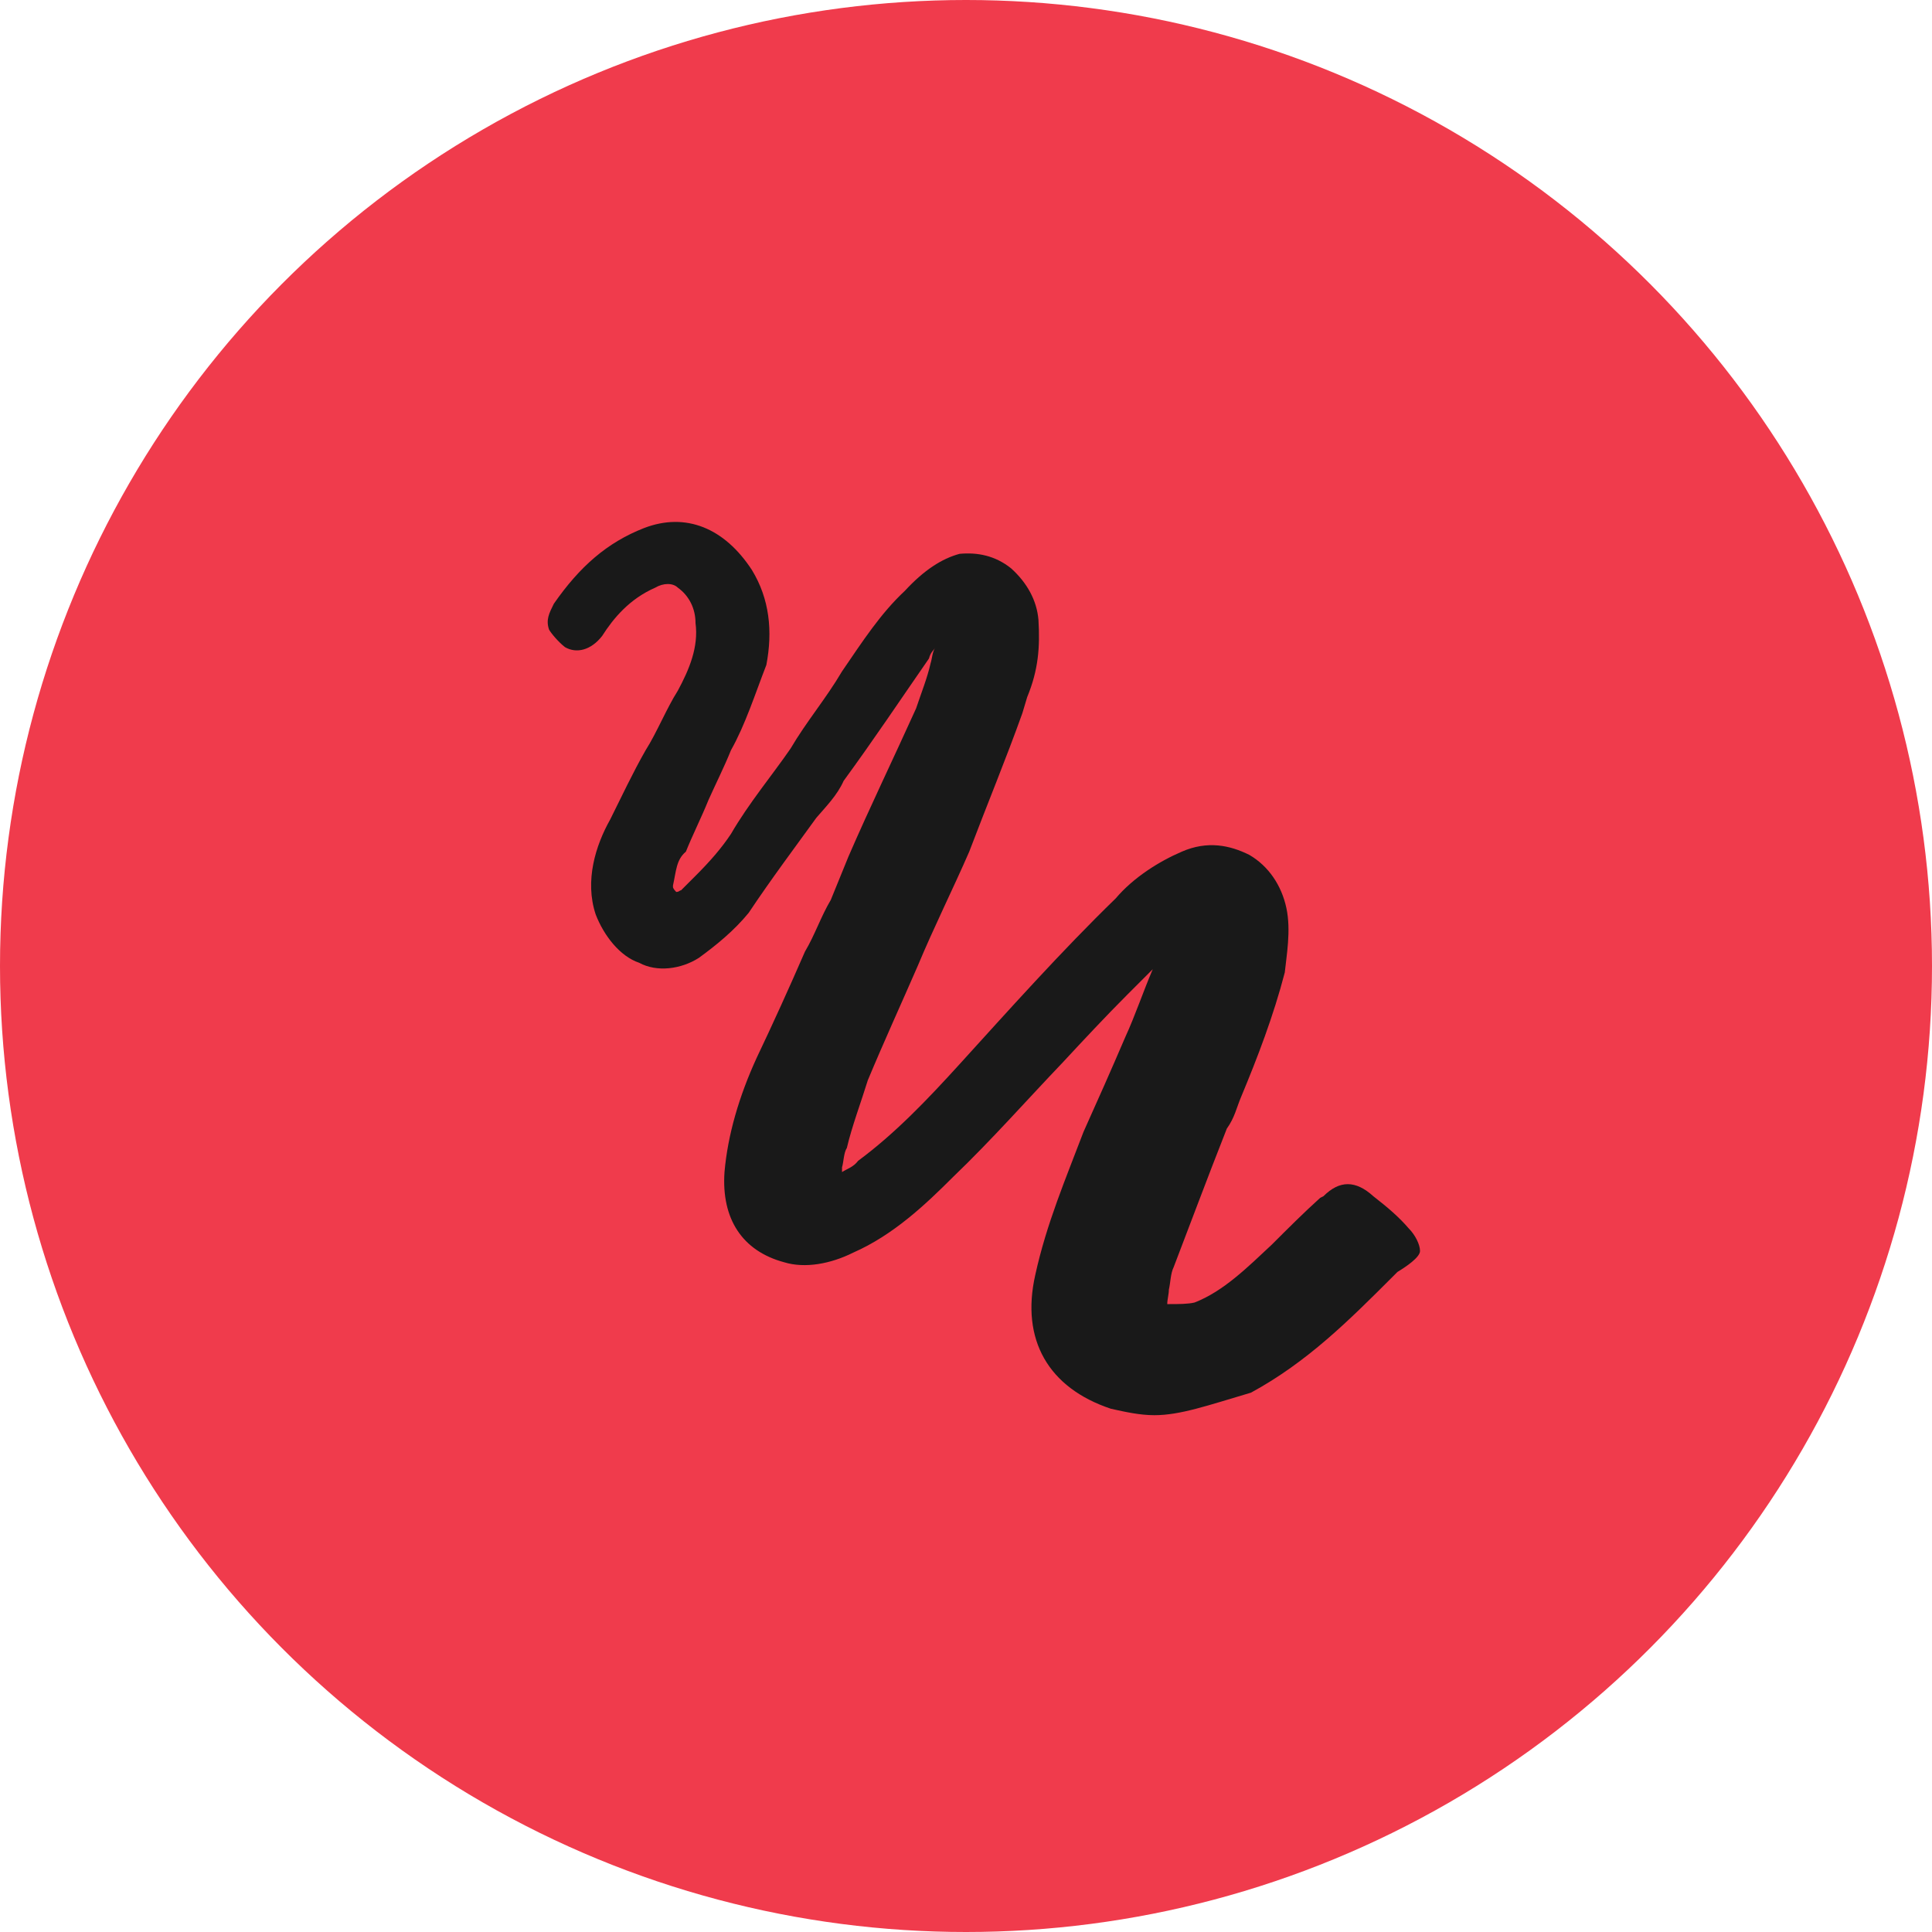 <?xml version="1.0" encoding="utf-8"?>
<!-- Generator: Adobe Illustrator 19.0.0, SVG Export Plug-In . SVG Version: 6.00 Build 0)  -->
<svg version="1.1" id="Layer_1" xmlns="http://www.w3.org/2000/svg" xmlns:xlink="http://www.w3.org/1999/xlink" x="0px" y="0px"
	 viewBox="0 0 120 120" enable-background="new 0 0 120 120" xml:space="preserve">
<rect id="XMLID_3_" fill="none" width="120" height="120"/>
<circle id="XMLID_2_" fill="#F03B4C" cx="60" cy="60" r="60"/>
<path id="XMLID_1_" fill="#191919" d="M71.7,87.9c-0.9,0-1.8-0.2-2.7-0.4c-3.9-1.3-5.6-4.3-4.7-8.3c0.7-3.2,1.9-6,3-8.9
	c0.9-2,1.7-3.8,2.6-5.9c0.6-1.3,1.1-2.8,1.7-4.2l0,0c-0.6,0.6-1,1-1.6,1.6c-1.3,1.3-2.7,2.8-4,4.2c-2.2,2.3-4.4,4.8-6.8,7.1
	c-1.7,1.7-3.7,3.6-6.2,4.7c-1.4,0.7-3,1-4.3,0.6c-2.6-0.7-3.9-2.7-3.7-5.6c0.2-2.3,0.9-4.7,2-7.1c1-2.1,2-4.3,3-6.6
	c0.6-1,1-2.2,1.6-3.2l1.1-2.7c1.3-3,2.8-6.1,4.2-9.2c0.3-0.9,0.7-1.9,0.9-2.8c0.1-0.3,0.1-0.7,0.3-1c-0.1,0.2-0.3,0.3-0.4,0.7
	c-1.8,2.6-3.4,5-5.3,7.6c-0.4,0.9-1.1,1.6-1.7,2.3c-1.3,1.8-2.8,3.8-4.2,5.9c-0.9,1.1-2,2-3.1,2.8c-1.1,0.7-2.6,0.9-3.7,0.3
	c-1.2-0.4-2.2-1.7-2.7-3c-0.7-2.1,0-4.3,0.9-5.9c0.7-1.4,1.4-2.9,2.2-4.3c0.7-1.1,1.3-2.6,2-3.7c0.7-1.3,1.3-2.7,1.1-4.2
	c0-0.9-0.4-1.7-1.1-2.2c-0.3-0.3-0.9-0.3-1.4,0c-1.6,0.7-2.6,1.9-3.3,3c-0.7,0.9-1.6,1.1-2.3,0.7c-0.4-0.3-0.9-0.9-1-1.1
	c-0.2-0.6,0-1,0.3-1.6c1.6-2.3,3.3-3.8,5.6-4.7c2.6-1,5,0,6.7,2.6c1.1,1.8,1.3,3.8,0.9,5.9c-0.7,1.8-1.3,3.7-2.2,5.3
	c-0.4,1-1,2.2-1.4,3.1c-0.4,1-1,2.2-1.4,3.2C42,53.4,42,54.1,41.8,55v0.1c0,0,0,0.1,0.2,0.3c0.2,0,0.2-0.1,0.3-0.1
	c0.3-0.3,0.6-0.6,0.9-0.9c0.9-0.9,1.6-1.7,2.2-2.6c1.1-1.9,2.6-3.7,3.7-5.3c1-1.7,2.2-3.1,3.2-4.8c1.3-1.9,2.4-3.6,3.9-5
	c1.2-1.3,2.3-2,3.4-2.3c1.1-0.1,2.2,0.1,3.2,0.9c1,0.9,1.6,2,1.7,3.2c0.1,1.7,0,3.1-0.7,4.8l-0.3,1c-1,2.8-2.2,5.7-3.3,8.6
	c-1,2.3-2.2,4.7-3.2,7.1c-1,2.3-2.1,4.7-3.1,7.1c-0.4,1.3-1,2.9-1.3,4.2c-0.2,0.3-0.2,0.9-0.3,1.2c0,0.1,0,0.1,0,0.3
	c0.3-0.2,0.7-0.3,1-0.7c2.3-1.7,4.3-3.8,6.3-6c3-3.3,6.3-7,9.7-10.3c1.1-1.3,2.7-2.3,4.1-2.9c1.6-0.7,3-0.4,4.2,0.2
	c1.2,0.7,2,1.9,2.3,3.3c0.3,1.4,0,3-0.1,4c-0.7,2.7-1.7,5.3-2.7,7.7c-0.3,0.7-0.4,1.3-0.9,2c-1.3,3.3-2.3,6-3.3,8.6
	c-0.2,0.4-0.2,1-0.3,1.4c0,0.3-0.1,0.6-0.1,0.9h0.1c0.6,0,1.2,0,1.6-0.1c1.8-0.7,3.3-2.2,4.8-3.6c1-1,2-2,3-2.9l0.2-0.1
	c1-1,2-1,3.1,0c0.9,0.7,1.6,1.3,2.2,2c0.4,0.4,0.7,1,0.7,1.4c0,0.4-0.9,1-1.4,1.3l-0.3,0.3c-2.7,2.7-5.3,5.3-8.8,7.2
	C75,87.3,73.3,87.9,71.7,87.9z"/>
</svg>

